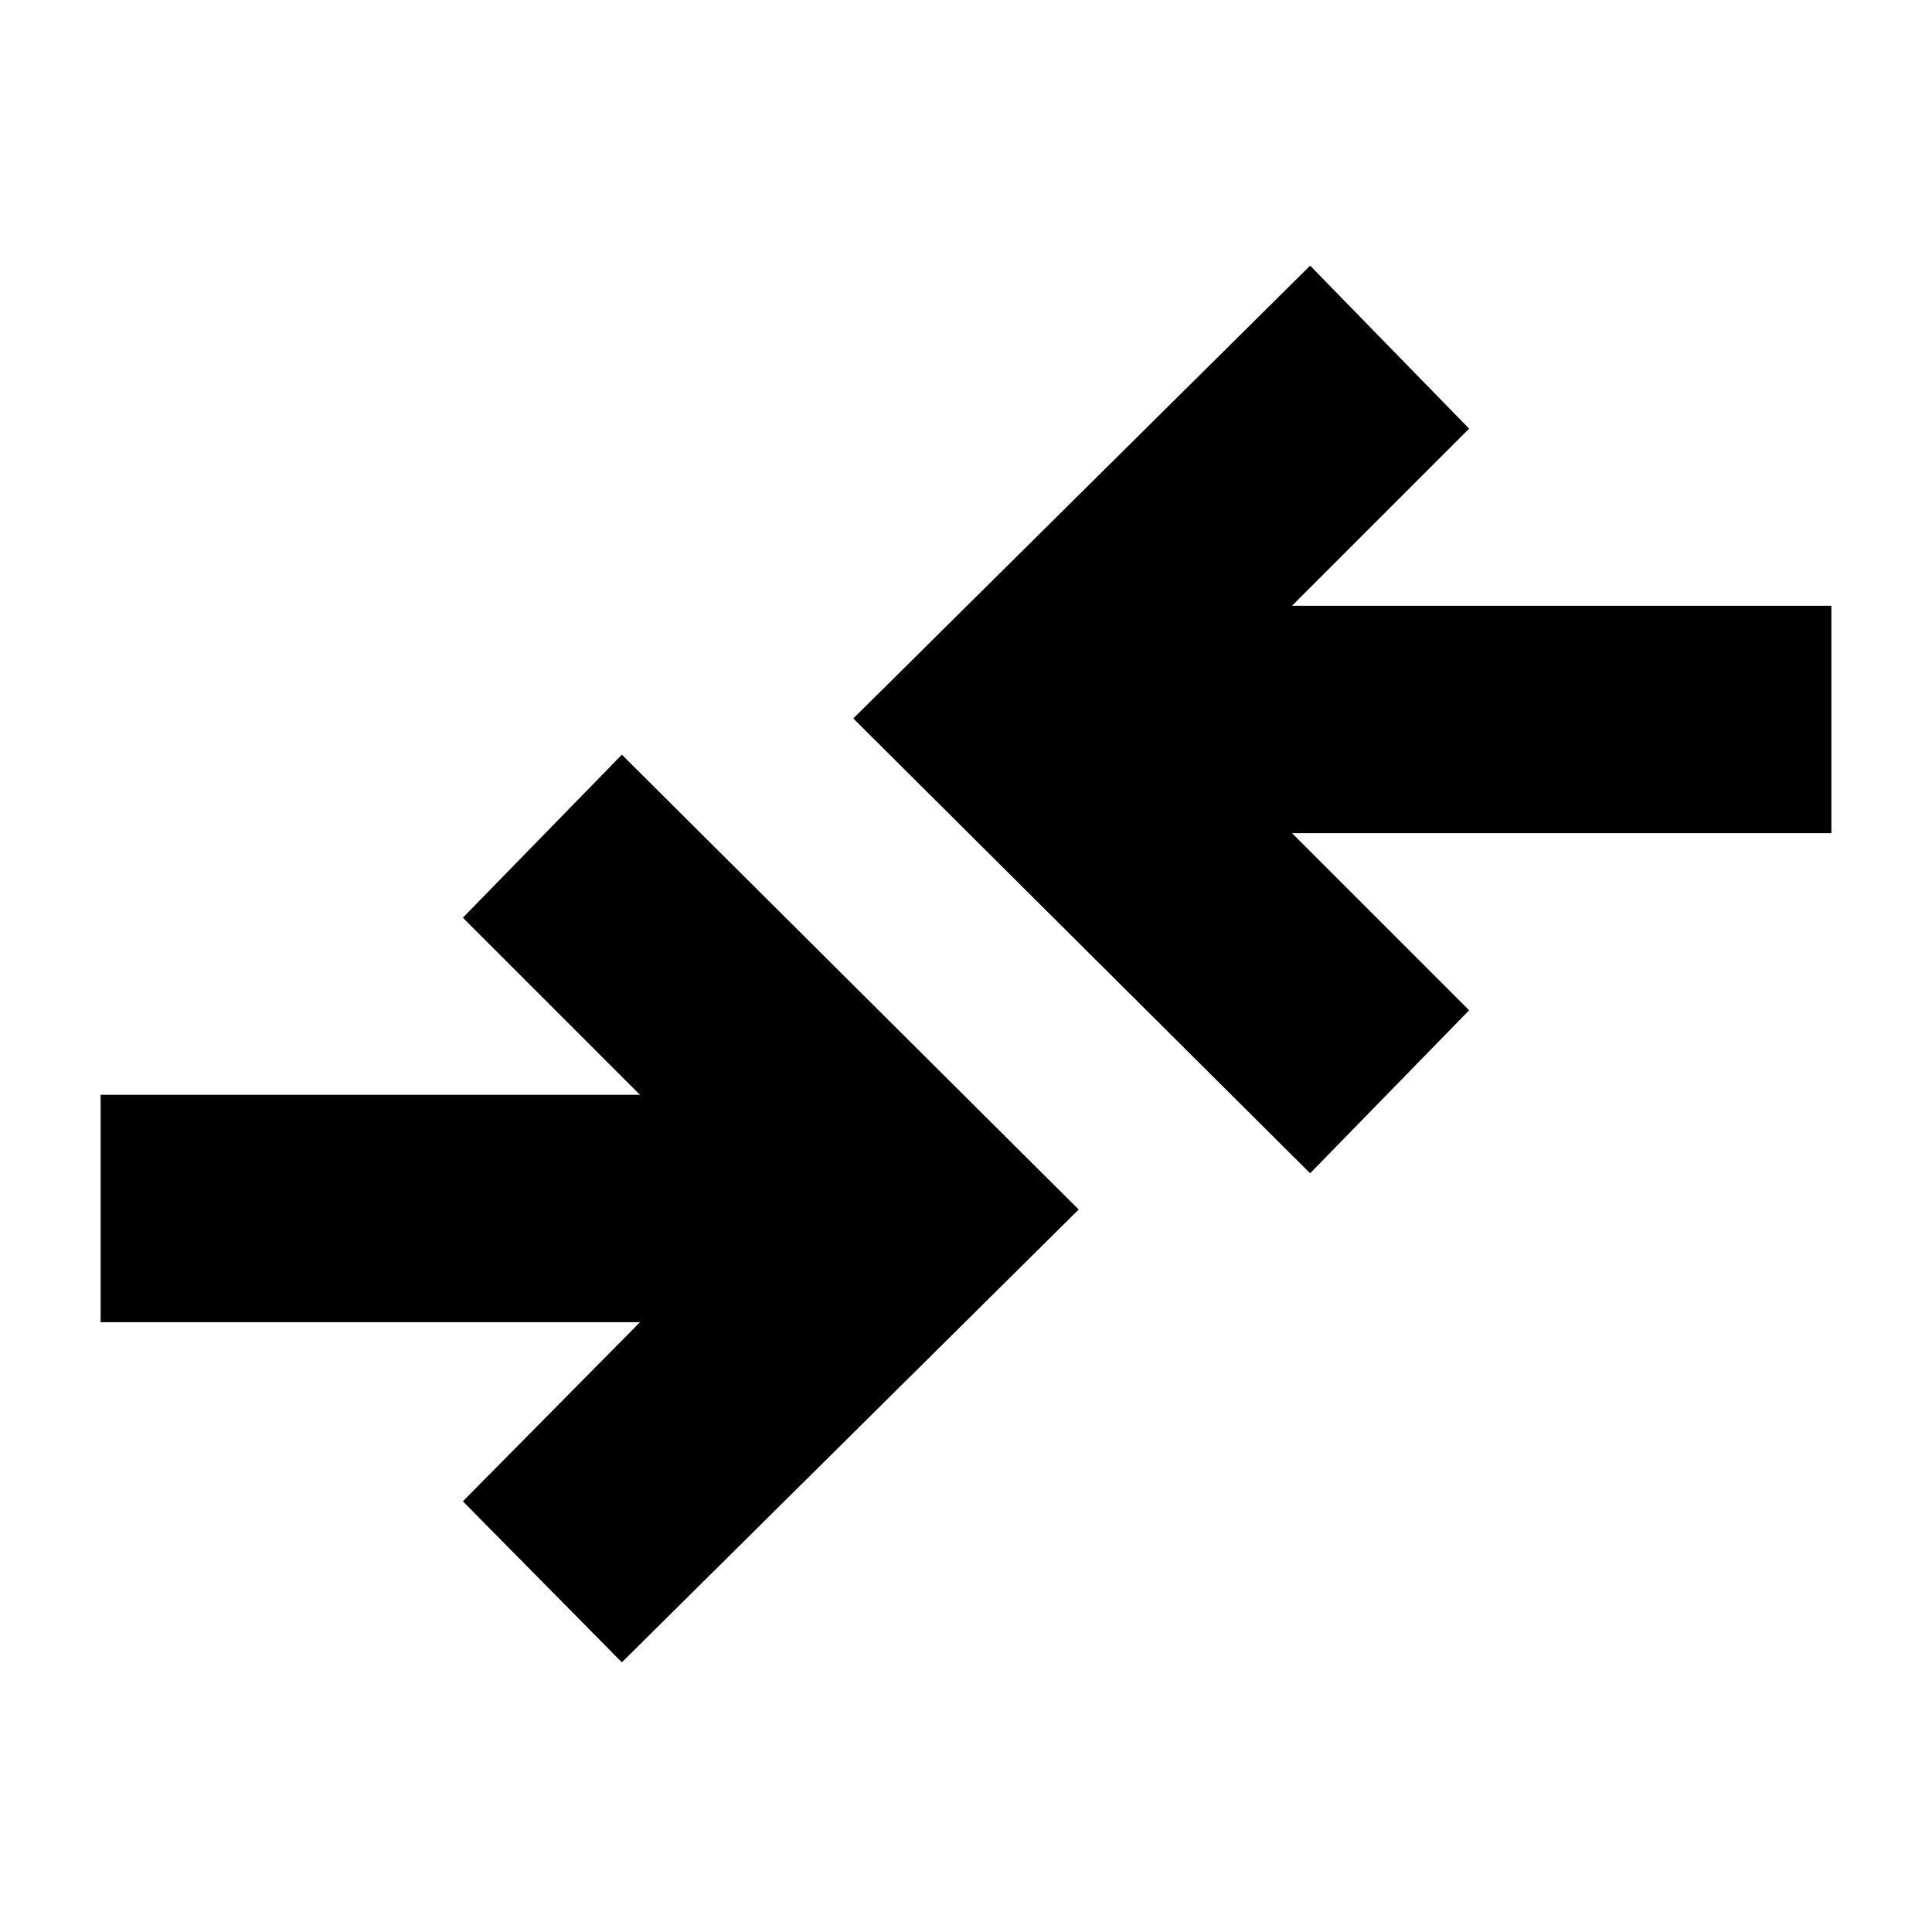 <svg xmlns="http://www.w3.org/2000/svg" height="24" width="24"><path d="M16.275 14.575 10.6 8.925 16.275 3.3 18.25 5.325 16.05 7.525H22.75V10.35H16.05L18.25 12.55ZM7.725 20.65 13.4 15.025 7.725 9.375 5.75 11.4 7.95 13.6H1.25V16.425H7.95L5.75 18.65Z"/></svg>